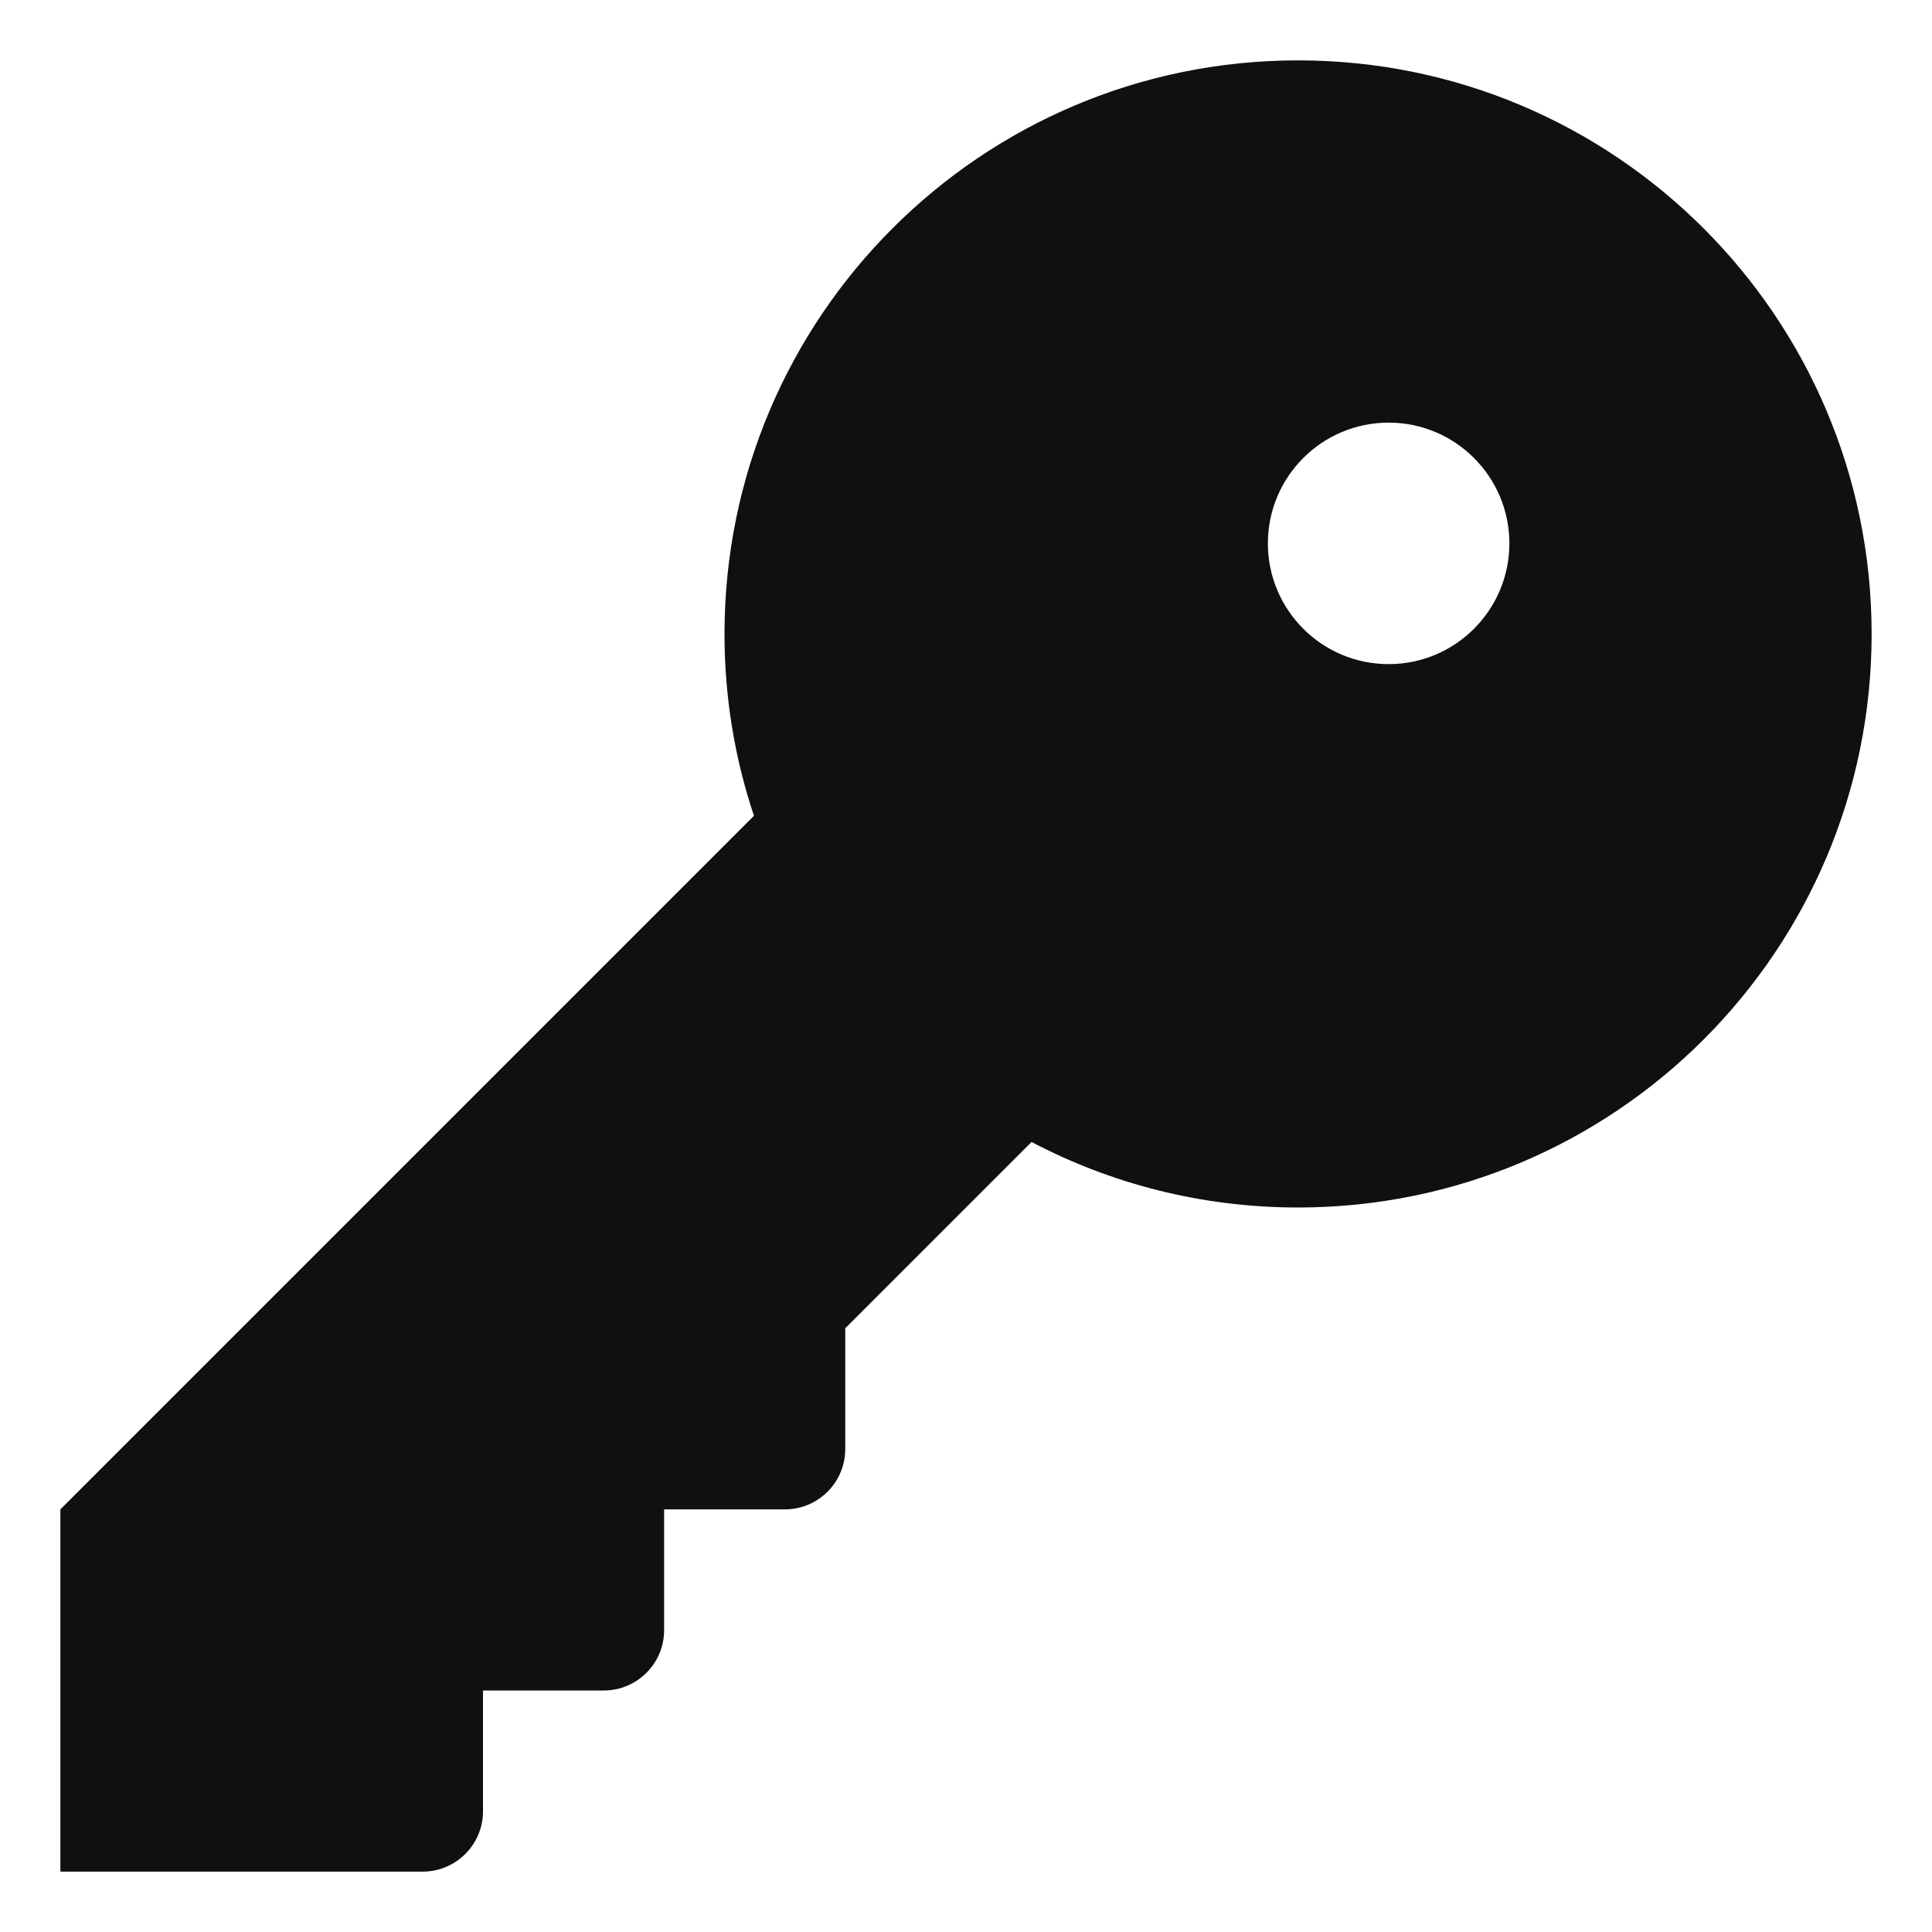 <svg viewBox="0 0 12 12" fill="none" xmlns="http://www.w3.org/2000/svg">
<path fill-rule="evenodd" clip-rule="evenodd" d="M11.625 3.938C11.625 5.905 10.03 7.5 8.062 7.5C7.465 7.5 6.902 7.353 6.407 7.093L5.25 8.25V9C5.25 9.207 5.082 9.375 4.875 9.375H4.125V10.125C4.125 10.332 3.957 10.5 3.75 10.5H3V11.25C3 11.457 2.832 11.625 2.625 11.625H0.375V9.375L4.683 5.067C4.564 4.712 4.5 4.332 4.5 3.938C4.5 1.97 6.095 0.375 8.062 0.375C10.03 0.375 11.625 1.97 11.625 3.938ZM8.625 4.125C9.039 4.125 9.375 3.789 9.375 3.375C9.375 2.961 9.039 2.625 8.625 2.625C8.211 2.625 7.875 2.961 7.875 3.375C7.875 3.789 8.211 4.125 8.625 4.125Z" fill="#0E1011"/>
</svg>
